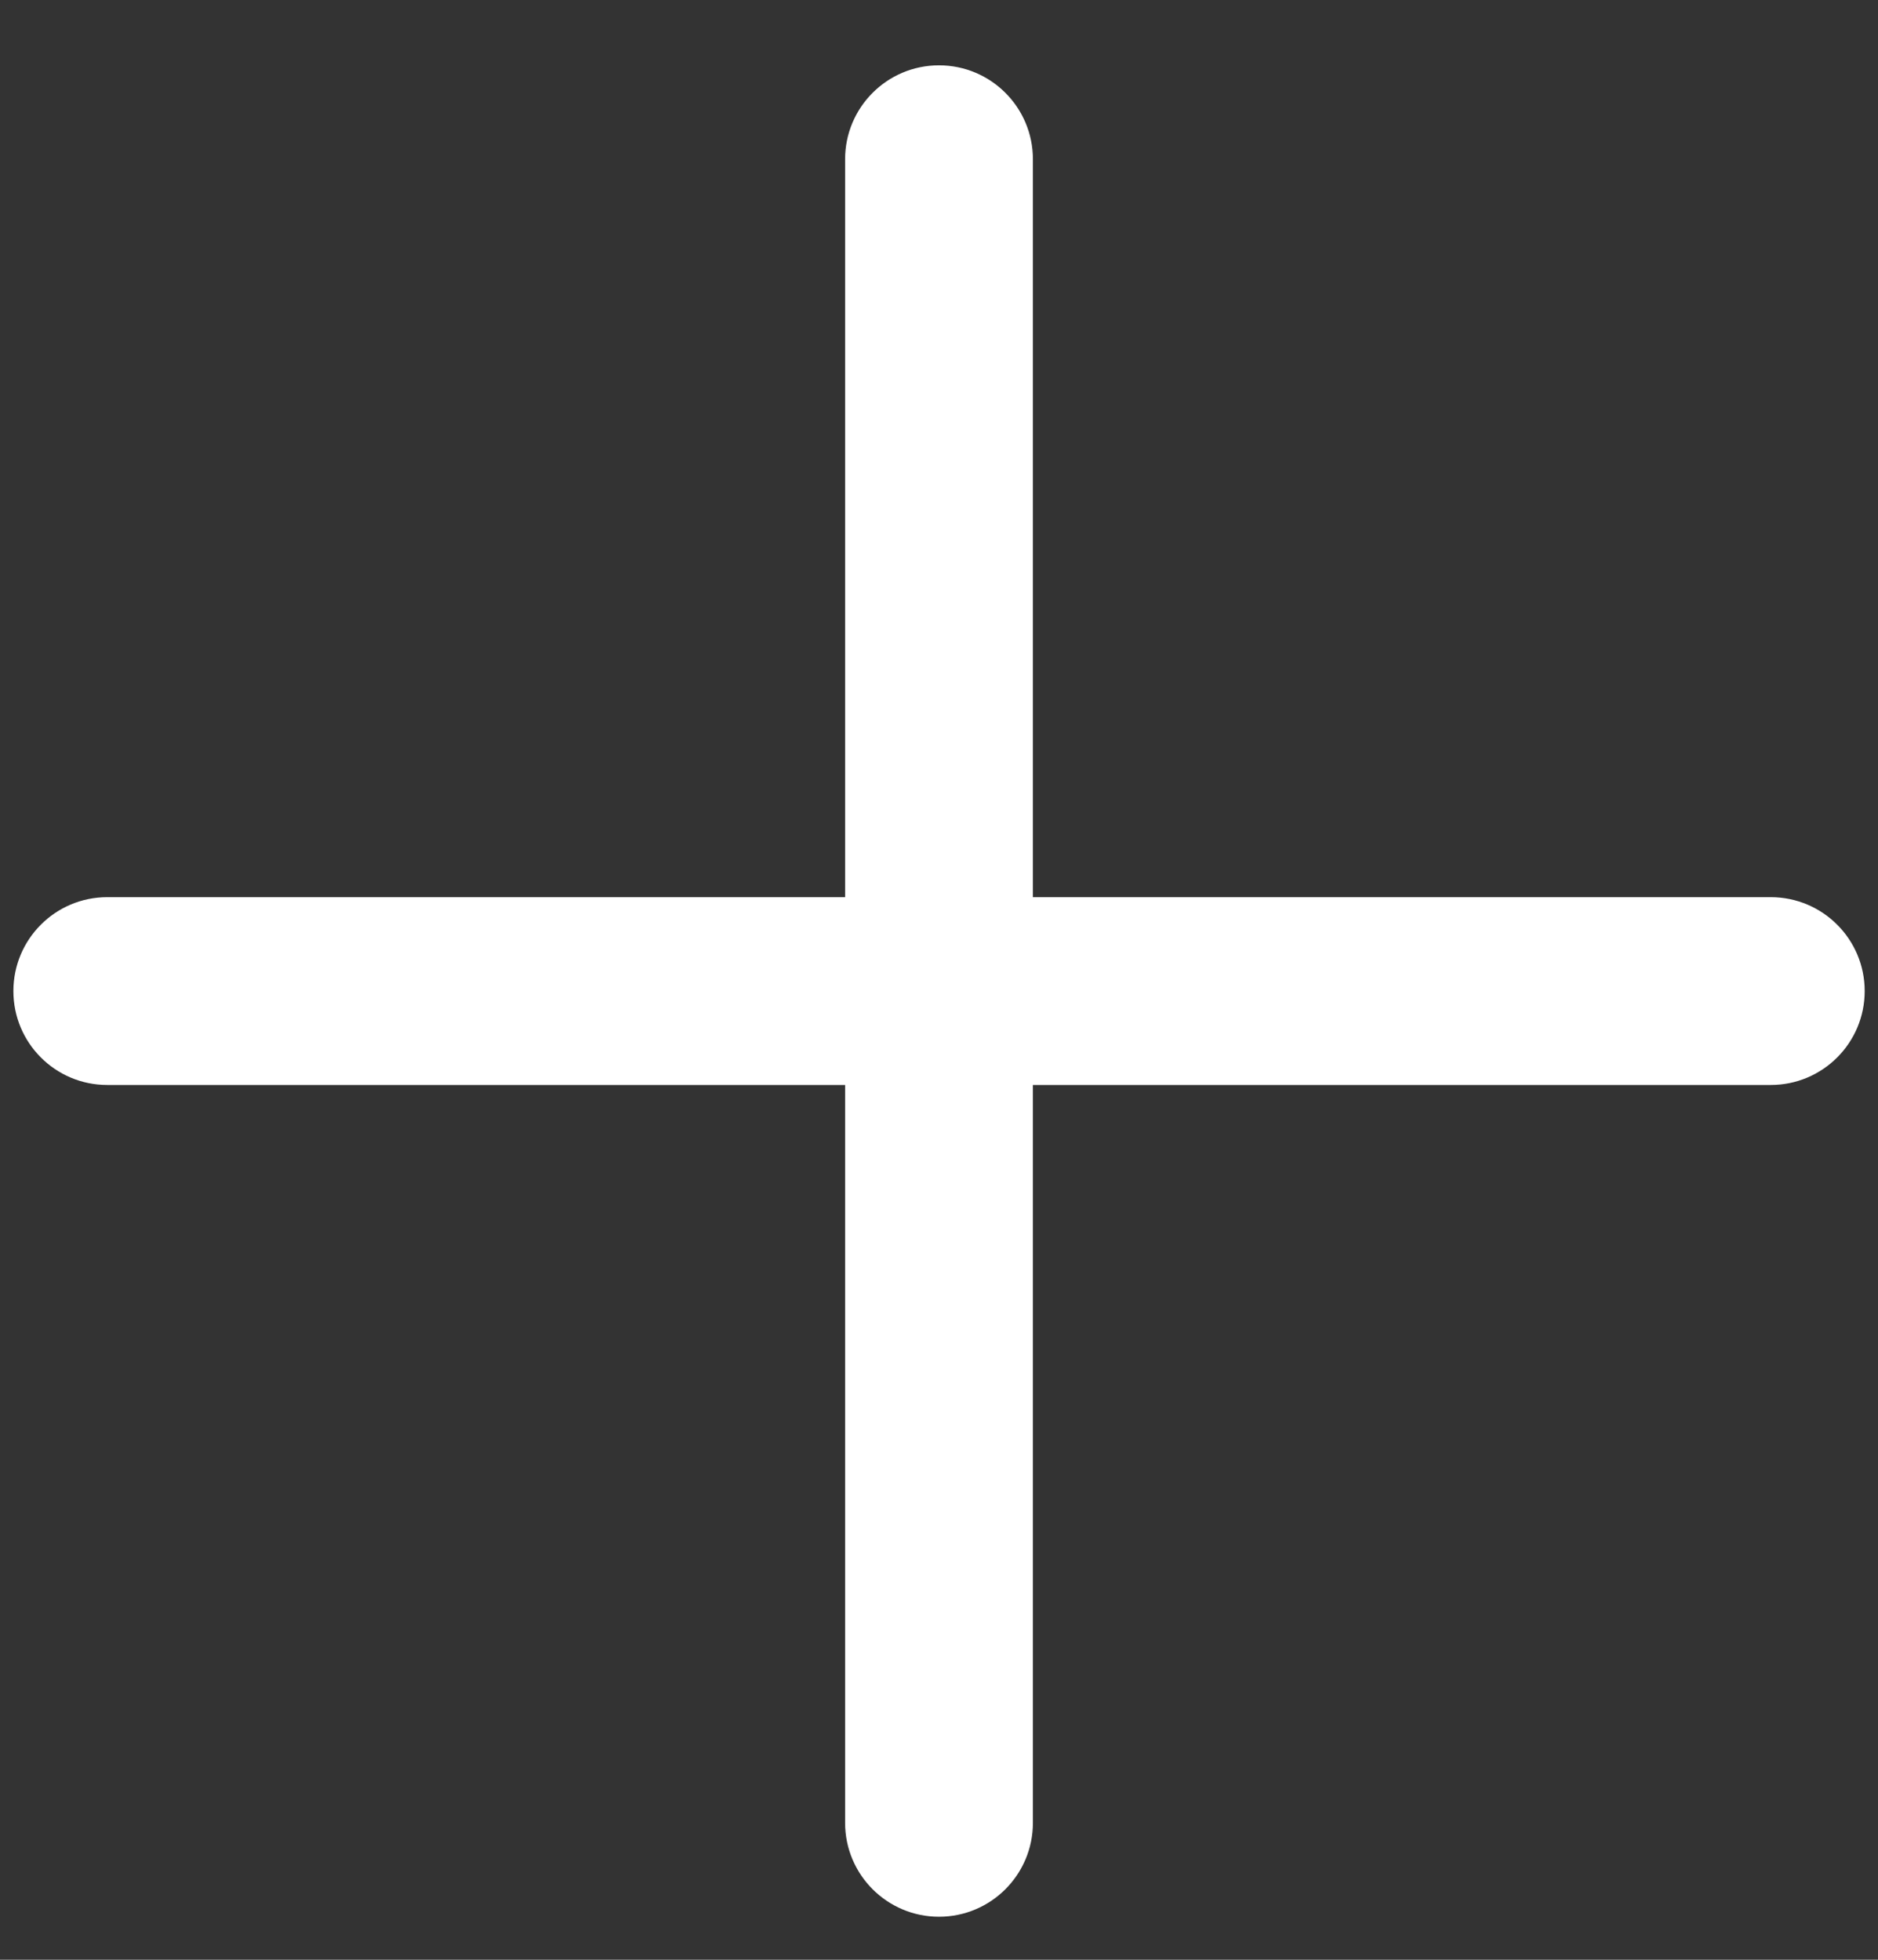 <svg width="23" height="24" viewBox="0 0 23 24" fill="none" xmlns="http://www.w3.org/2000/svg">
<rect x="0" y="0" width="23" height="24" fill="#333333" stroke="none"/>
<path d="M10.35 22.323C10.35 22.958 10.865 23.473 11.5 23.473C12.135 23.473 12.65 22.958 12.65 22.323H10.35ZM12.65 1.95C12.65 1.315 12.135 0.8 11.5 0.8C10.865 0.8 10.35 1.315 10.35 1.95H12.65ZM12.65 22.323V1.95H10.35V22.323H12.65Z" fill="white"/>
<path d="M21.686 13.287C22.322 13.287 22.837 12.772 22.837 12.137C22.837 11.502 22.322 10.987 21.686 10.987V13.287ZM1.314 10.987C0.678 10.987 0.164 11.502 0.164 12.137C0.164 12.772 0.678 13.287 1.314 13.287L1.314 10.987ZM21.686 10.987L1.314 10.987L1.314 13.287L21.686 13.287V10.987Z" fill="white"/>
</svg>
